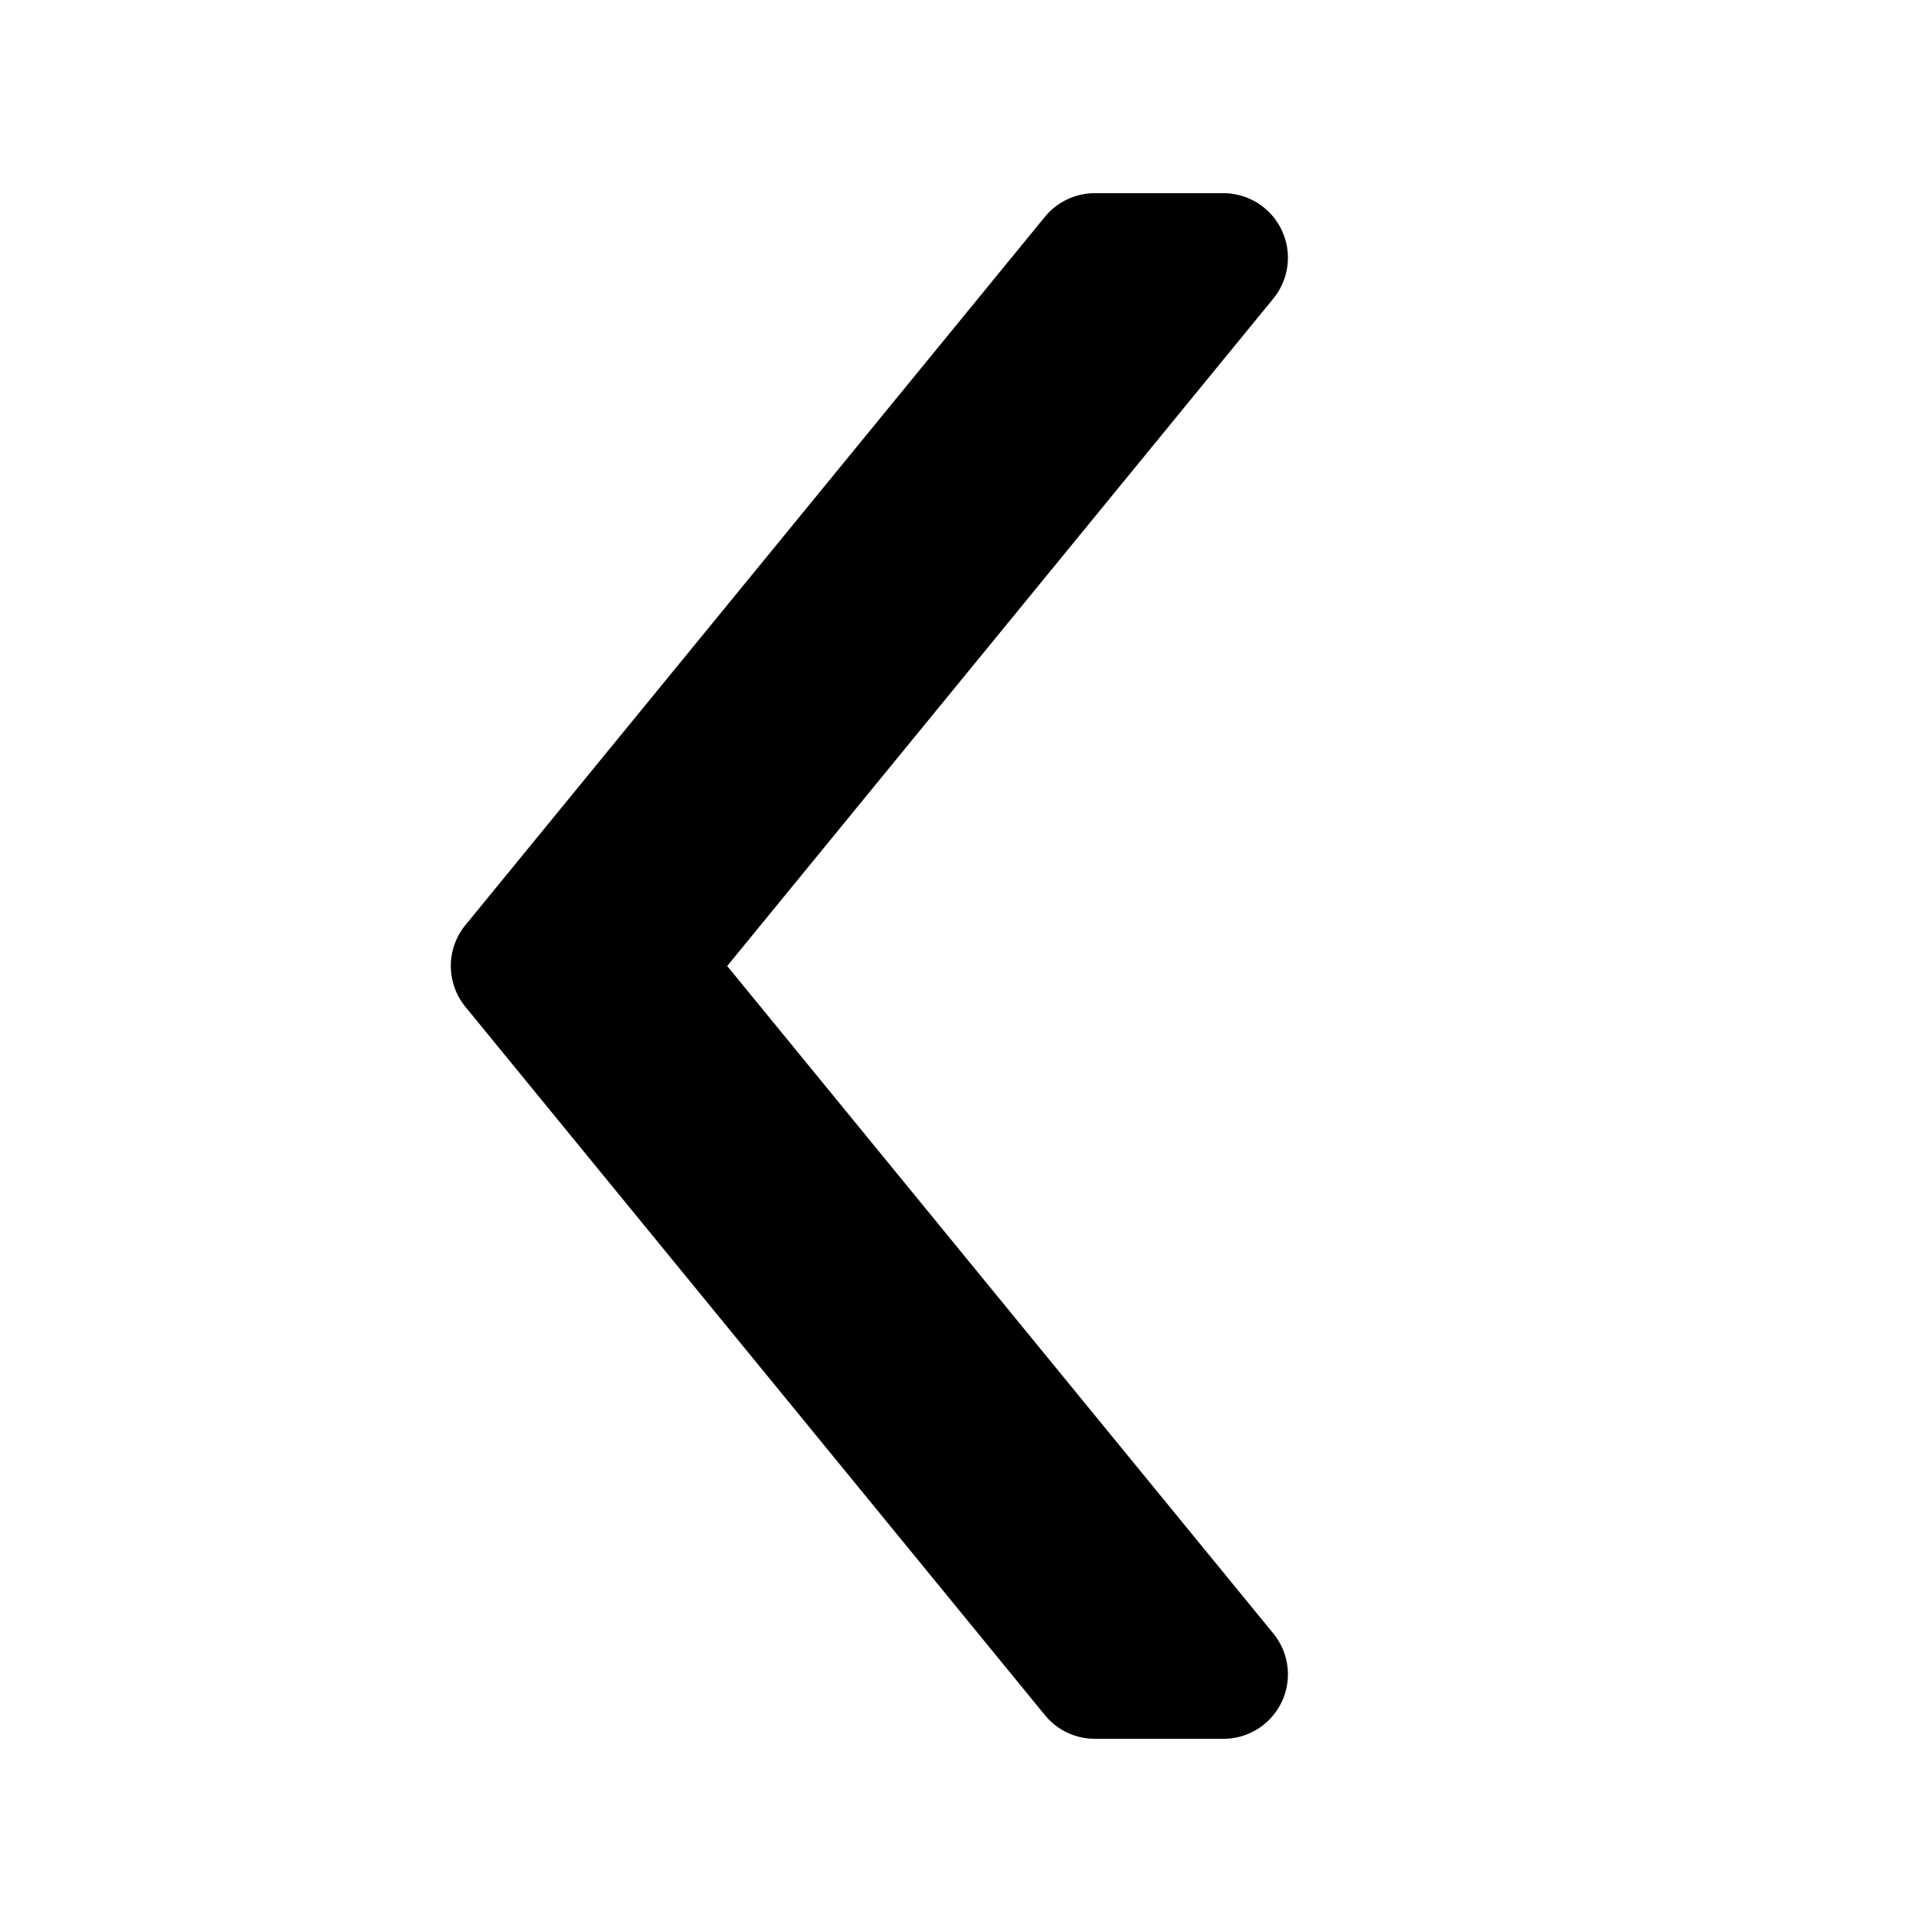 <svg xmlns="http://www.w3.org/2000/svg" viewBox="0 0 30 30"><path d="M17 3h2a1.002 1.002 0 0 1 .774 1.634L11.292 15l8.482 10.367A1.001 1.001 0 0 1 19 27h-2a1 1 0 0 1-.774-.367l-9-11a1.002 1.002 0 0 1 0-1.267l9-11C16.416 3.135 16.7 3 17 3z"/></svg>
